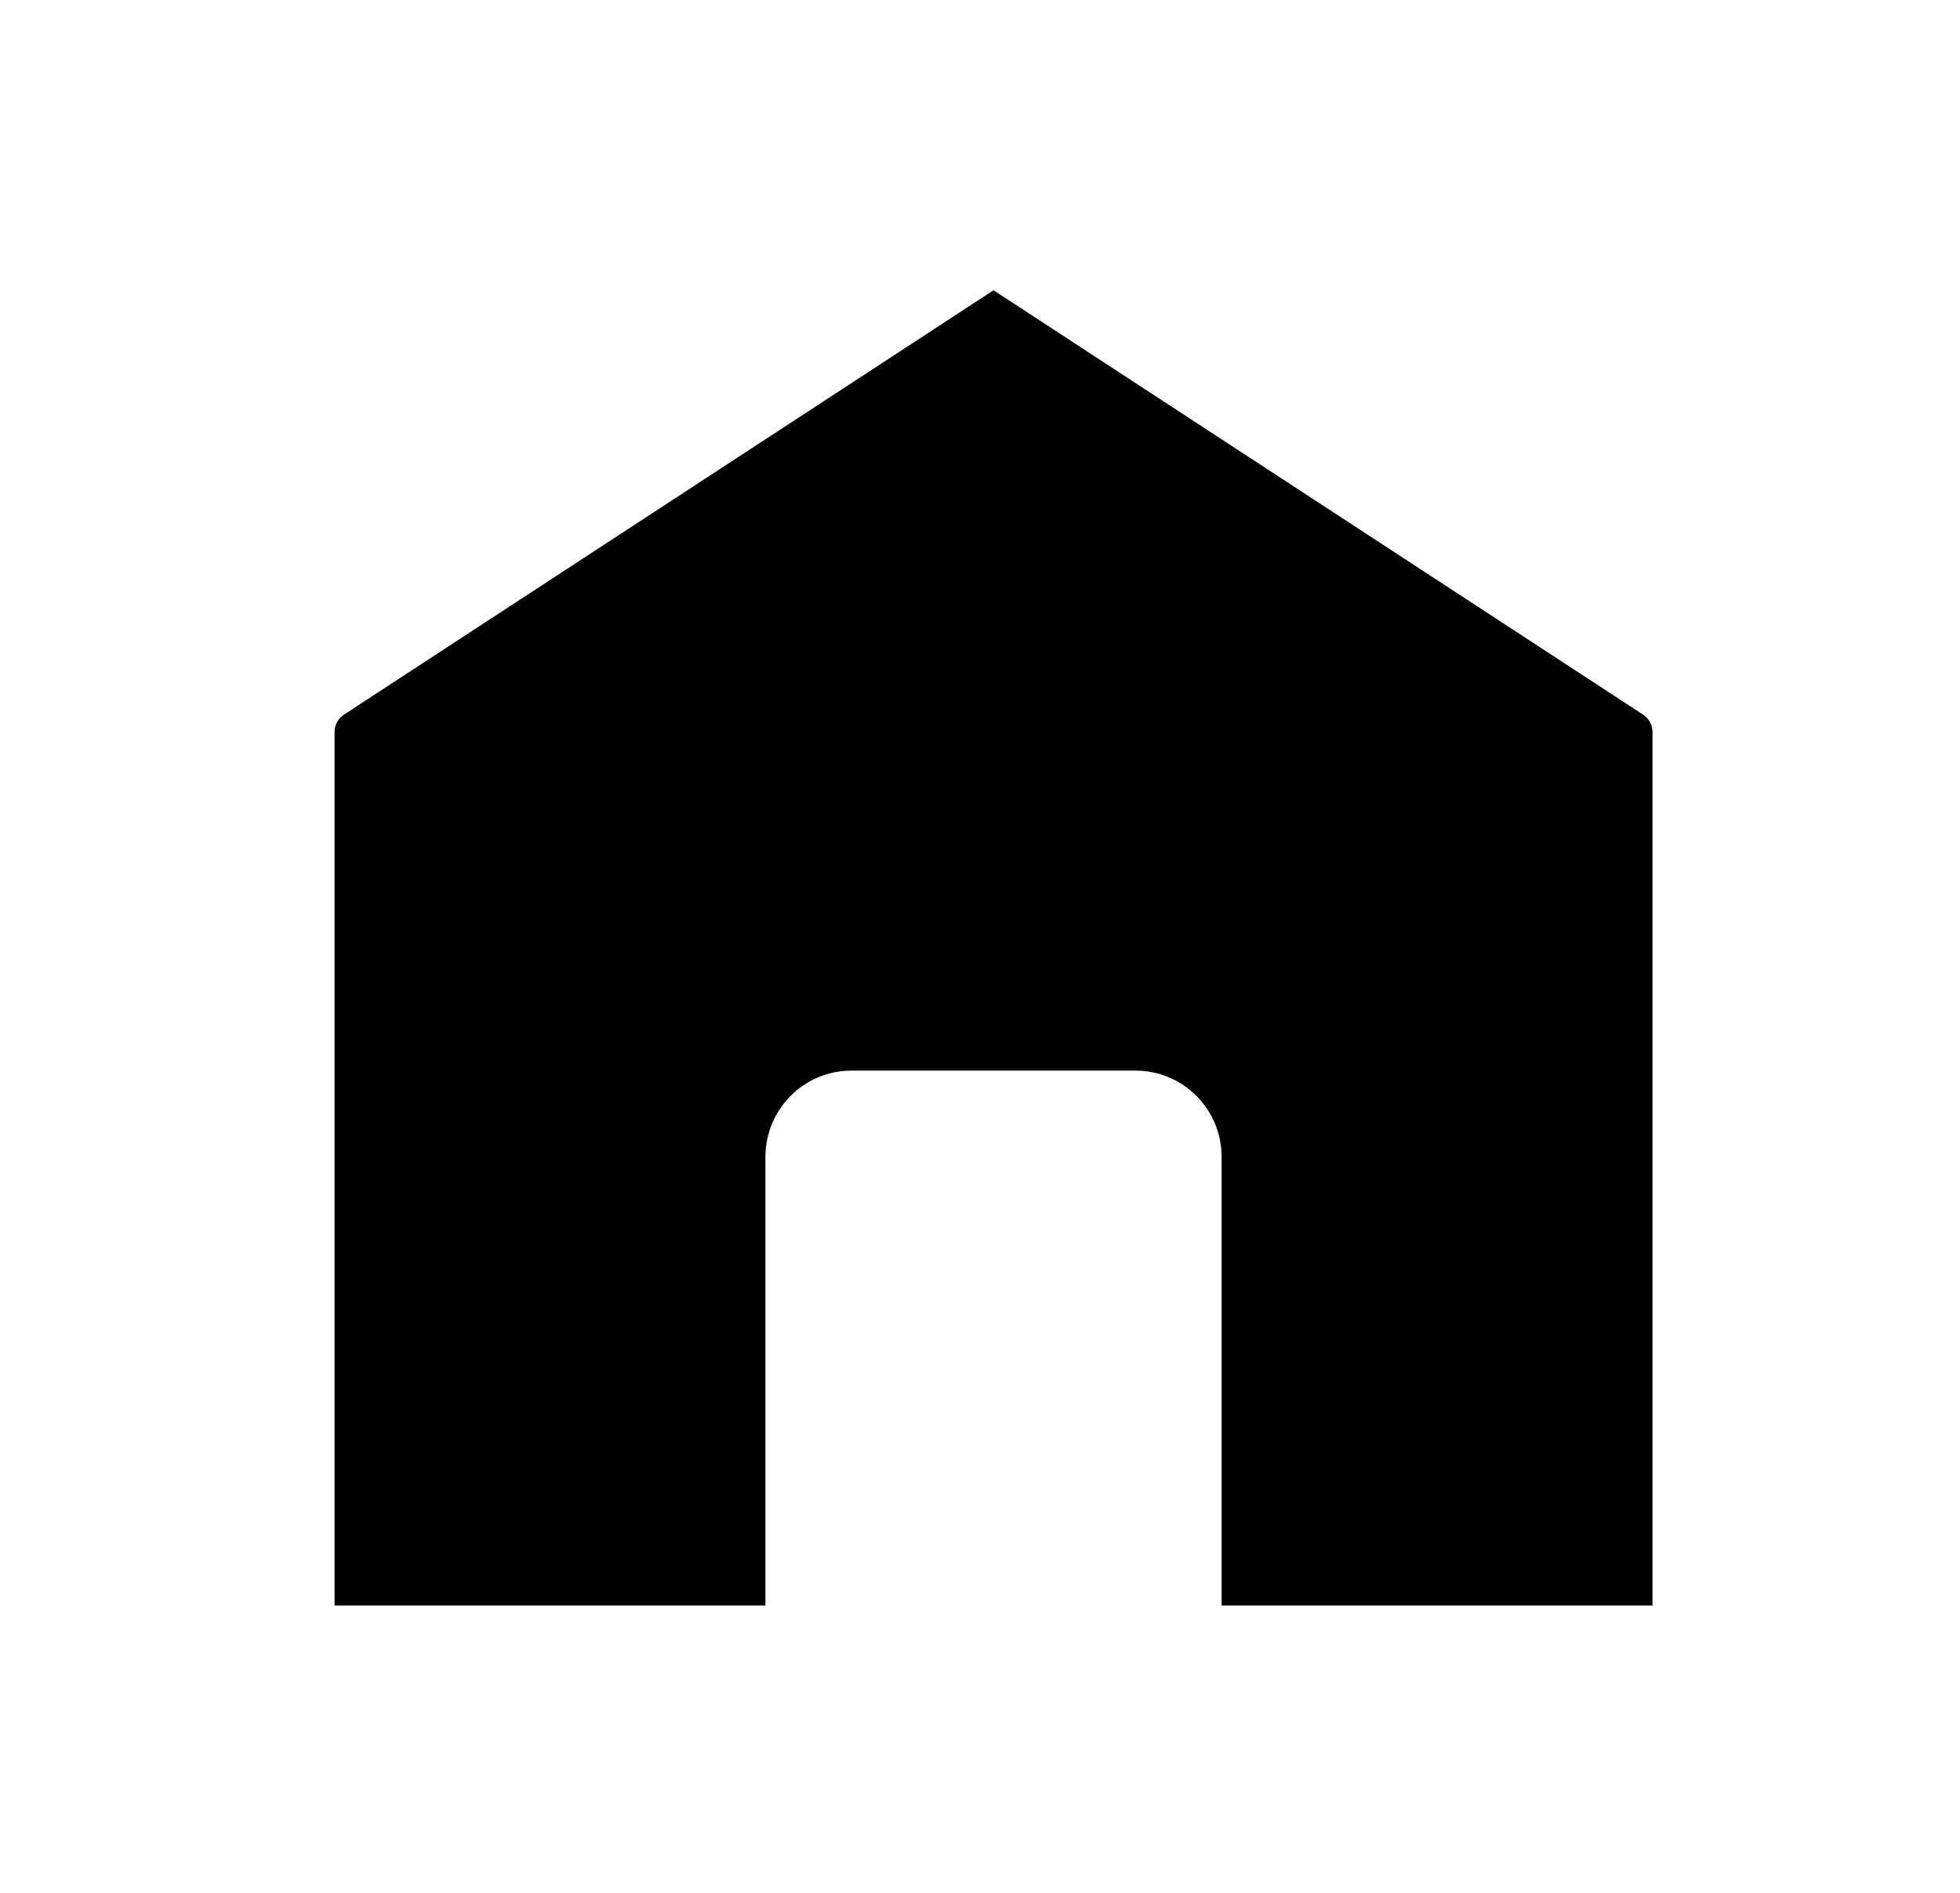 <svg width="29" height="28" viewBox="0 0 29 28" xmlns="http://www.w3.org/2000/svg">
<path d="M5.088 10.572L14.7 4.294L24.312 10.572C24.397 10.628 24.45 10.724 24.45 10.829V23.75H18.075V17.114C18.075 16.412 17.508 15.837 16.8 15.837H14.7H12.6C11.892 15.837 11.325 16.412 11.325 17.114V23.75H4.95V10.829C4.95 10.724 5.003 10.628 5.088 10.572C5.088 10.572 5.088 10.572 5.088 10.572ZM14.824 4.213C14.824 4.213 14.824 4.213 14.824 4.213L14.824 4.213Z" stroke-width="1.5"/>
</svg>

